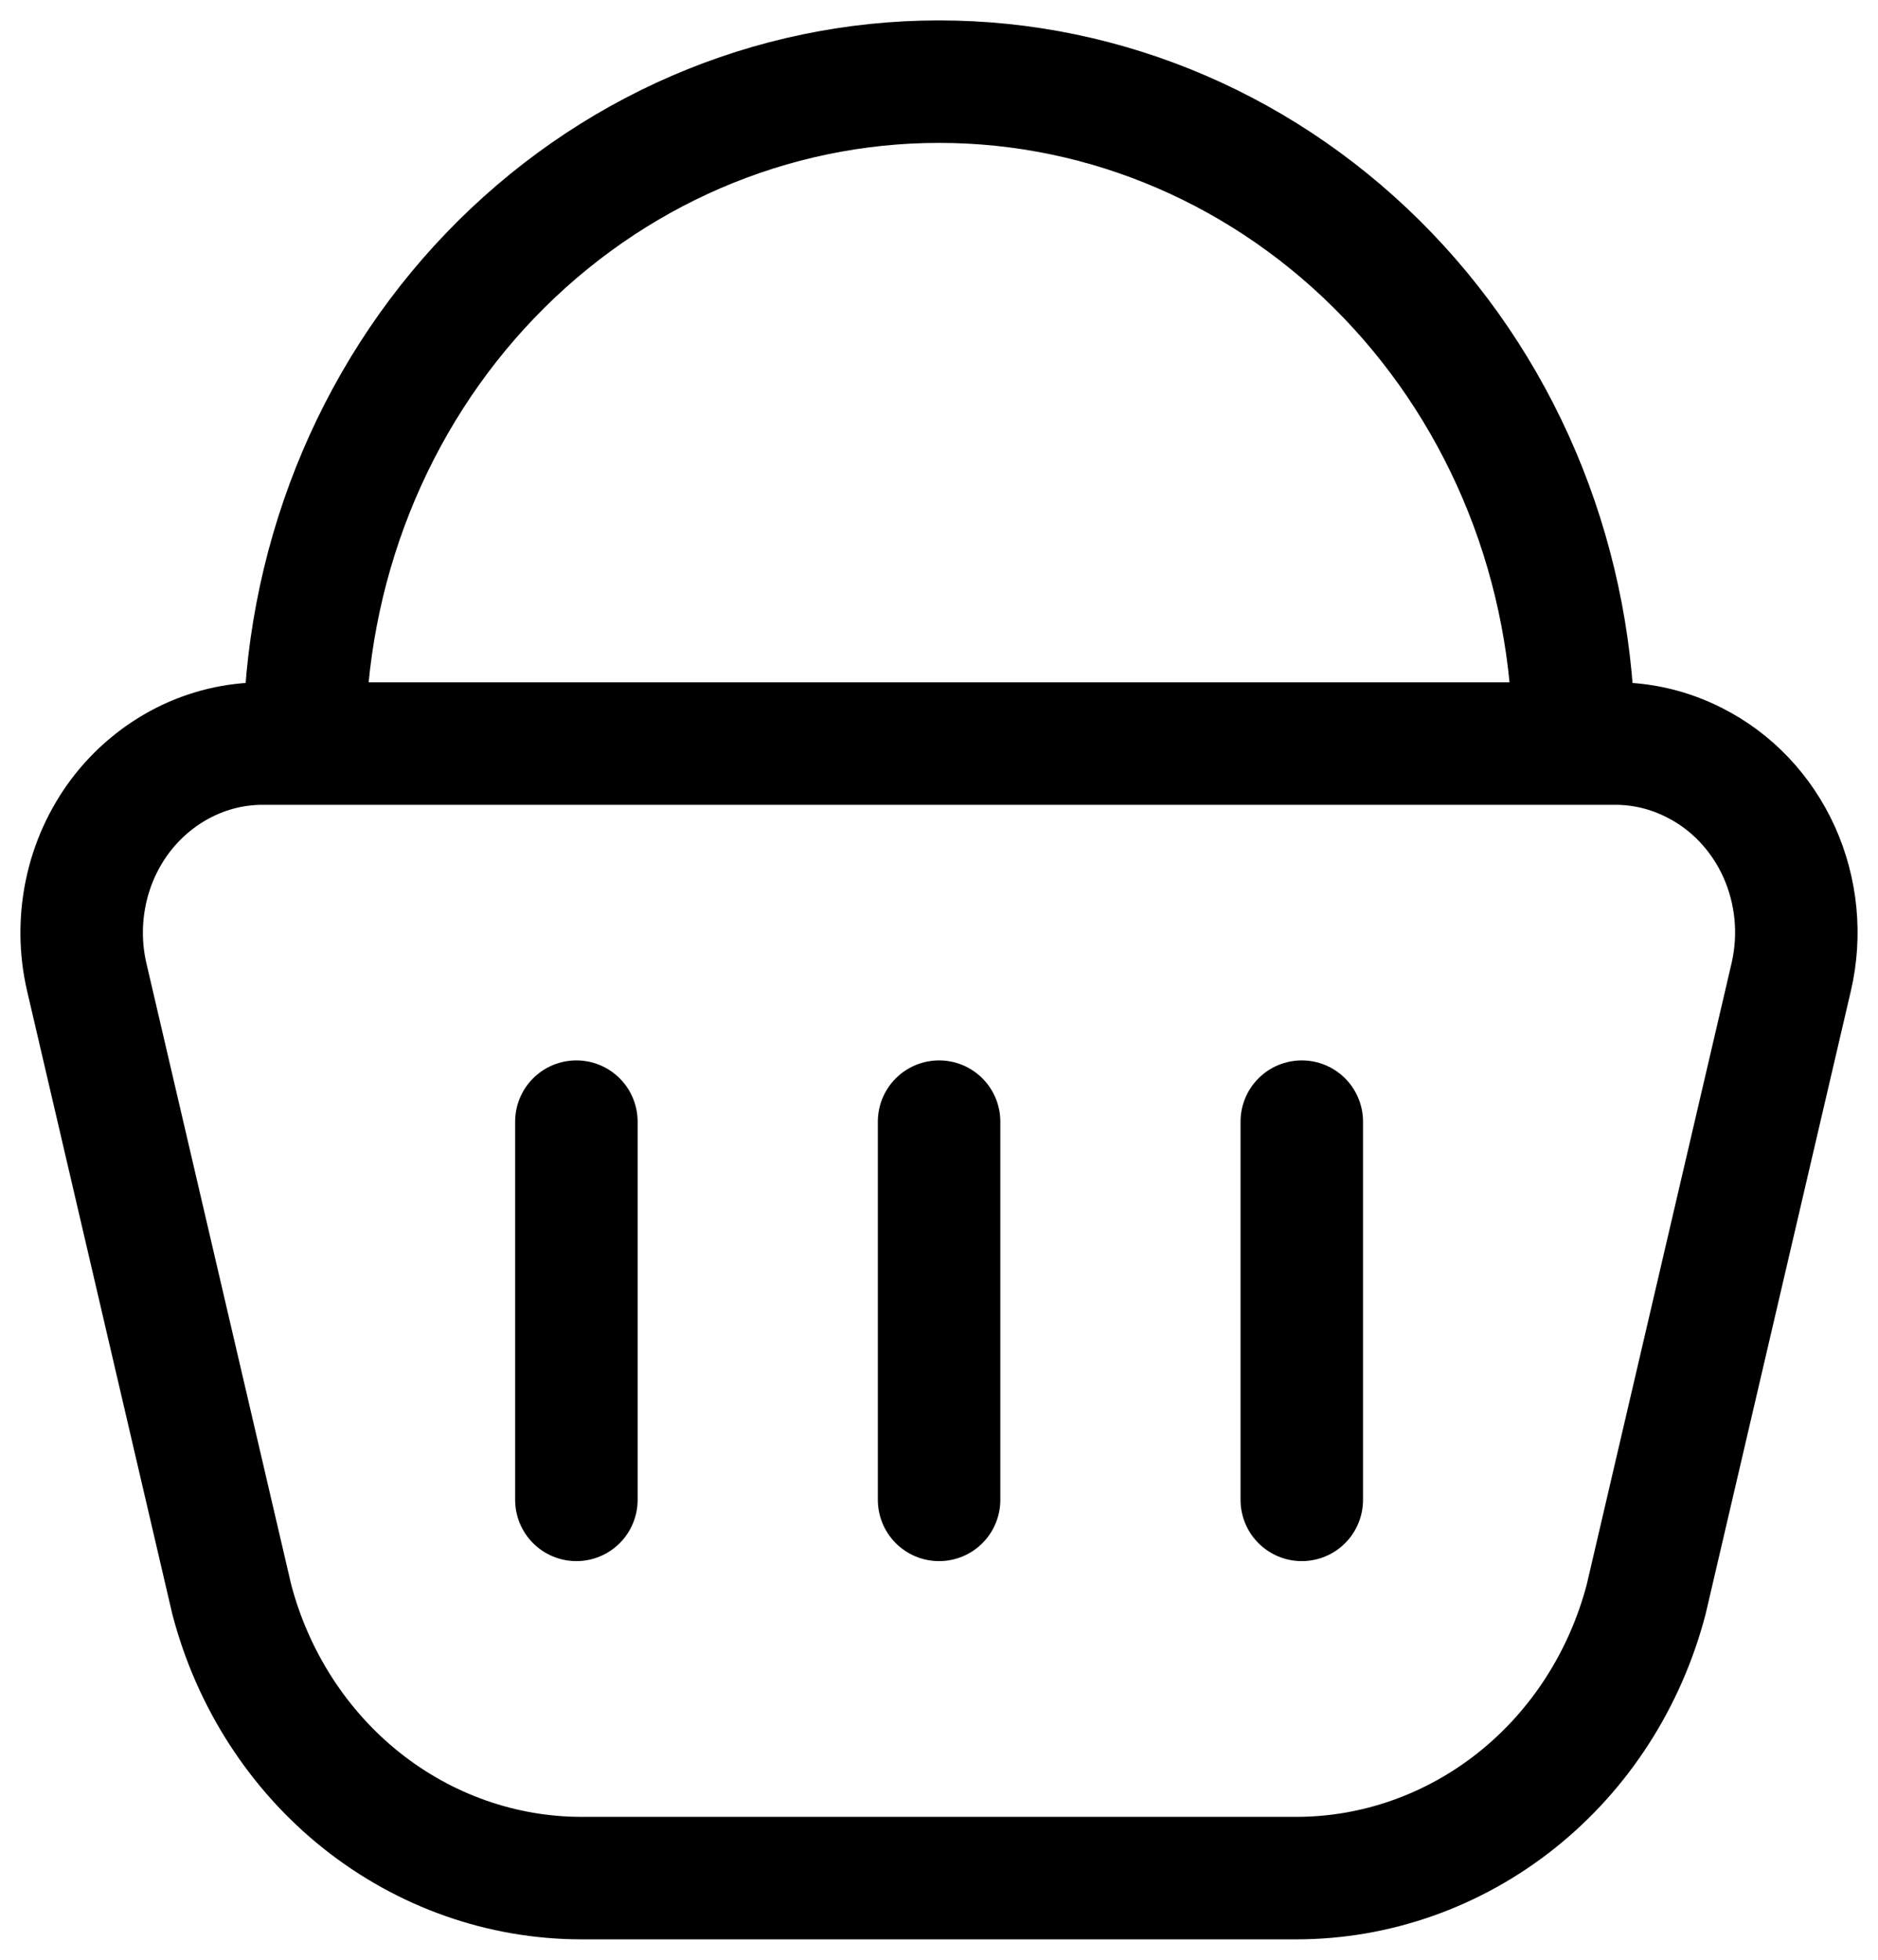 <svg width="23" height="24" viewBox="0 0 23 24" fill="none" xmlns="http://www.w3.org/2000/svg">
<path d="M19.785 9.106H3.216C2.881 9.106 2.55 9.186 2.249 9.339C1.947 9.493 1.682 9.715 1.474 9.99C1.267 10.265 1.122 10.586 1.051 10.928C0.98 11.27 0.983 11.624 1.062 11.964L2.838 19.585C3.095 20.567 3.654 21.433 4.427 22.049C5.202 22.666 6.149 23 7.125 23H15.874C16.849 23 17.797 22.666 18.572 22.049C19.346 21.433 19.904 20.567 20.161 19.585L21.937 11.966C22.057 11.452 22.004 10.911 21.789 10.433C21.573 9.955 21.207 9.569 20.752 9.34C20.45 9.186 20.119 9.106 19.783 9.106M7.059 13.736V18.368M11.501 13.736V18.368M15.943 13.736V18.368M19.274 9.106C19.274 8.04 19.072 6.985 18.682 6.002C18.291 5.018 17.718 4.125 16.997 3.374C15.536 1.852 13.56 0.999 11.501 1C9.441 0.999 7.465 1.852 6.004 3.374C5.283 4.125 4.711 5.018 4.32 6.002C3.93 6.985 3.728 8.04 3.728 9.106" stroke="black" stroke-width="1.5" stroke-linecap="round" stroke-linejoin="round"/>
</svg>
